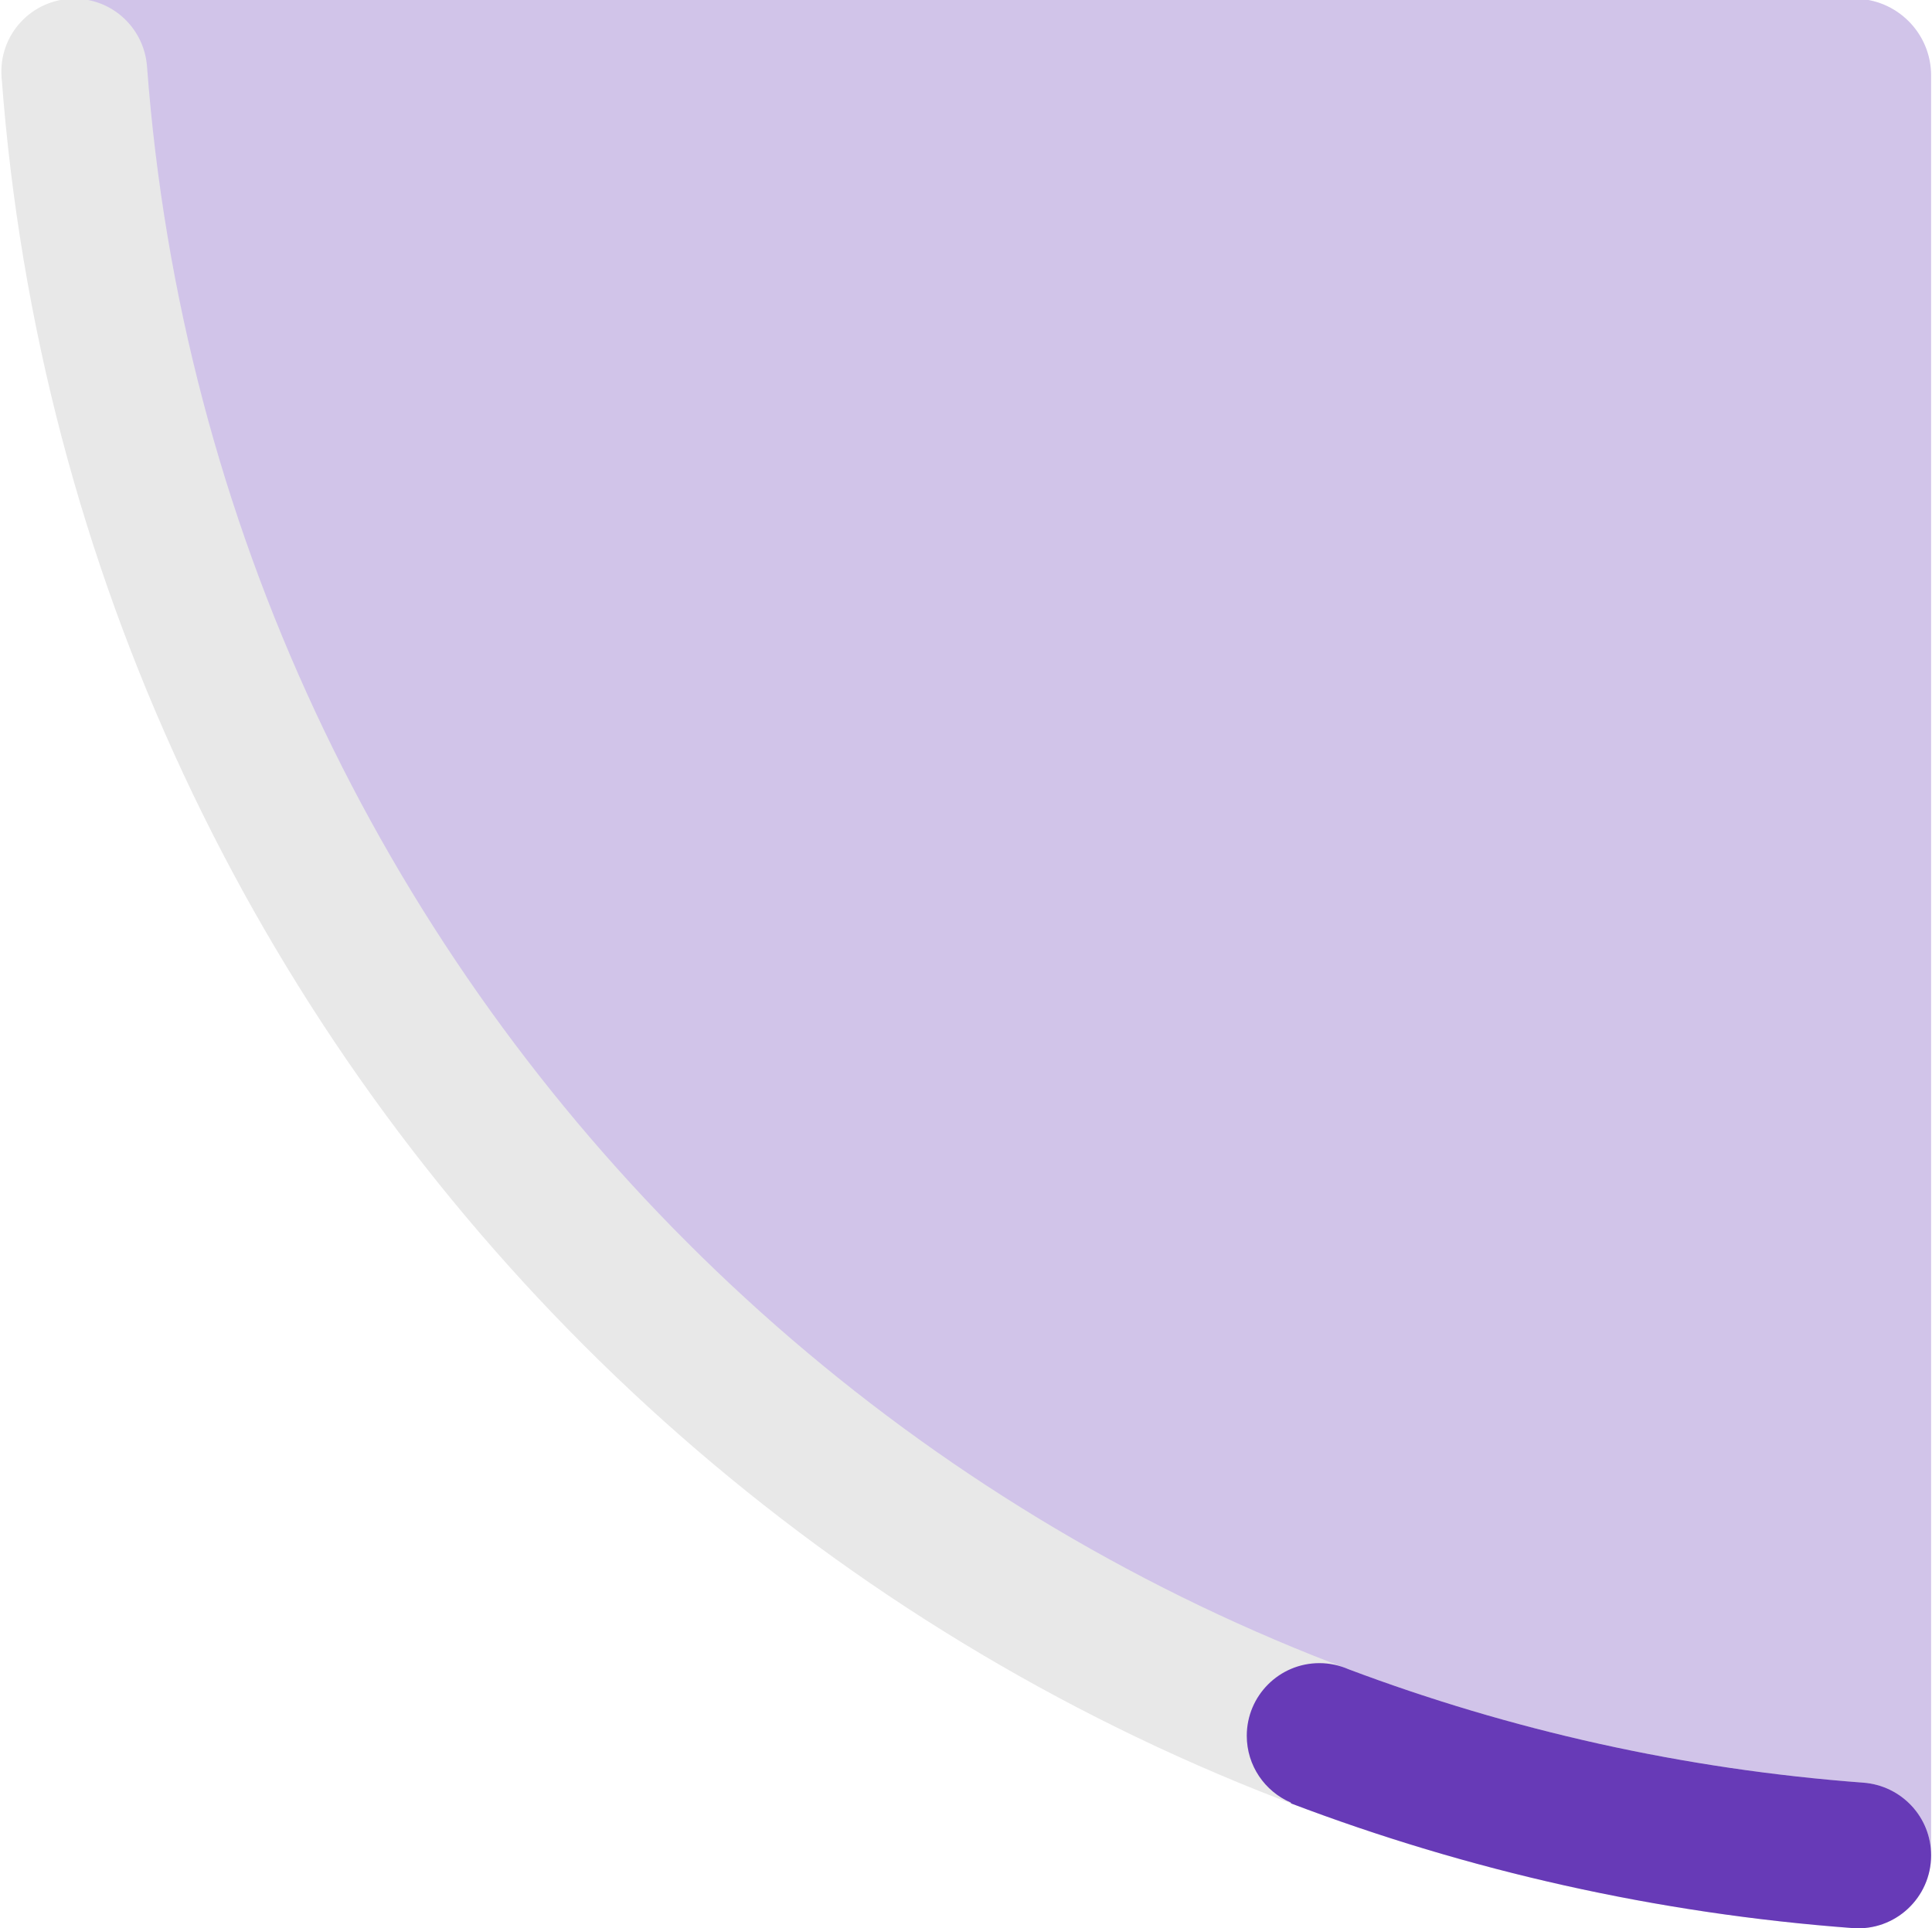 <?xml version="1.0" encoding="utf-8"?>
<!-- Generator: Adobe Illustrator 24.1.0, SVG Export Plug-In . SVG Version: 6.00 Build 0)  -->
<svg version="1.1" id="Layer_1" xmlns="http://www.w3.org/2000/svg" xmlns:xlink="http://www.w3.org/1999/xlink" x="0px" y="0px"
	 viewBox="0 0 503 502" style="enable-background:new 0 0 503 502;" xml:space="preserve">
<style type="text/css">
	.st0{fill:#D1C4E9;}
	.st1{fill:#E8E8E8;}
	.st2{fill:#673AB7;}
</style>
<g>
	<path class="st0" d="M502.77,481.7V19.66c0-11.05-8.95-20-20-20H20.73C9.48-0.34,0.38,8.79,0.41,20.03l0,0l42.26,120.06
		L84.6,250.86l109.98,113.93l144,83.08l129.76,42.73l14.06,11.42h0C493.64,502.05,502.77,492.94,502.77,481.7z"/>
	<path class="st1" d="M19.35-0.34L19.35-0.34C8.31-0.34-0.41,9.03,0.41,20.03C19.56,277.39,225.04,482.86,482.4,502.02
		c11,0.82,20.37-7.91,20.37-18.94v0c0-9.98-7.73-18.19-17.68-18.93C246.55,446.31,56.12,255.88,38.28,17.33
		C37.54,7.39,29.33-0.34,19.35-0.34z"/>
	<path class="st2" d="M485.1,464.15c-46.84-3.5-91.82-13.66-134.01-29.53l0,0c-2.32-1.01-4.88-1.59-7.57-1.59
		c-10.45,0-18.92,8.47-18.92,18.92c0,7.79,4.72,14.48,11.45,17.38l0.11,0.24c46,17.47,95.09,28.64,146.24,32.45
		c11,0.82,20.37-7.91,20.37-18.94C502.77,473.11,495.04,464.89,485.1,464.15z"/>
</g>
</svg>
